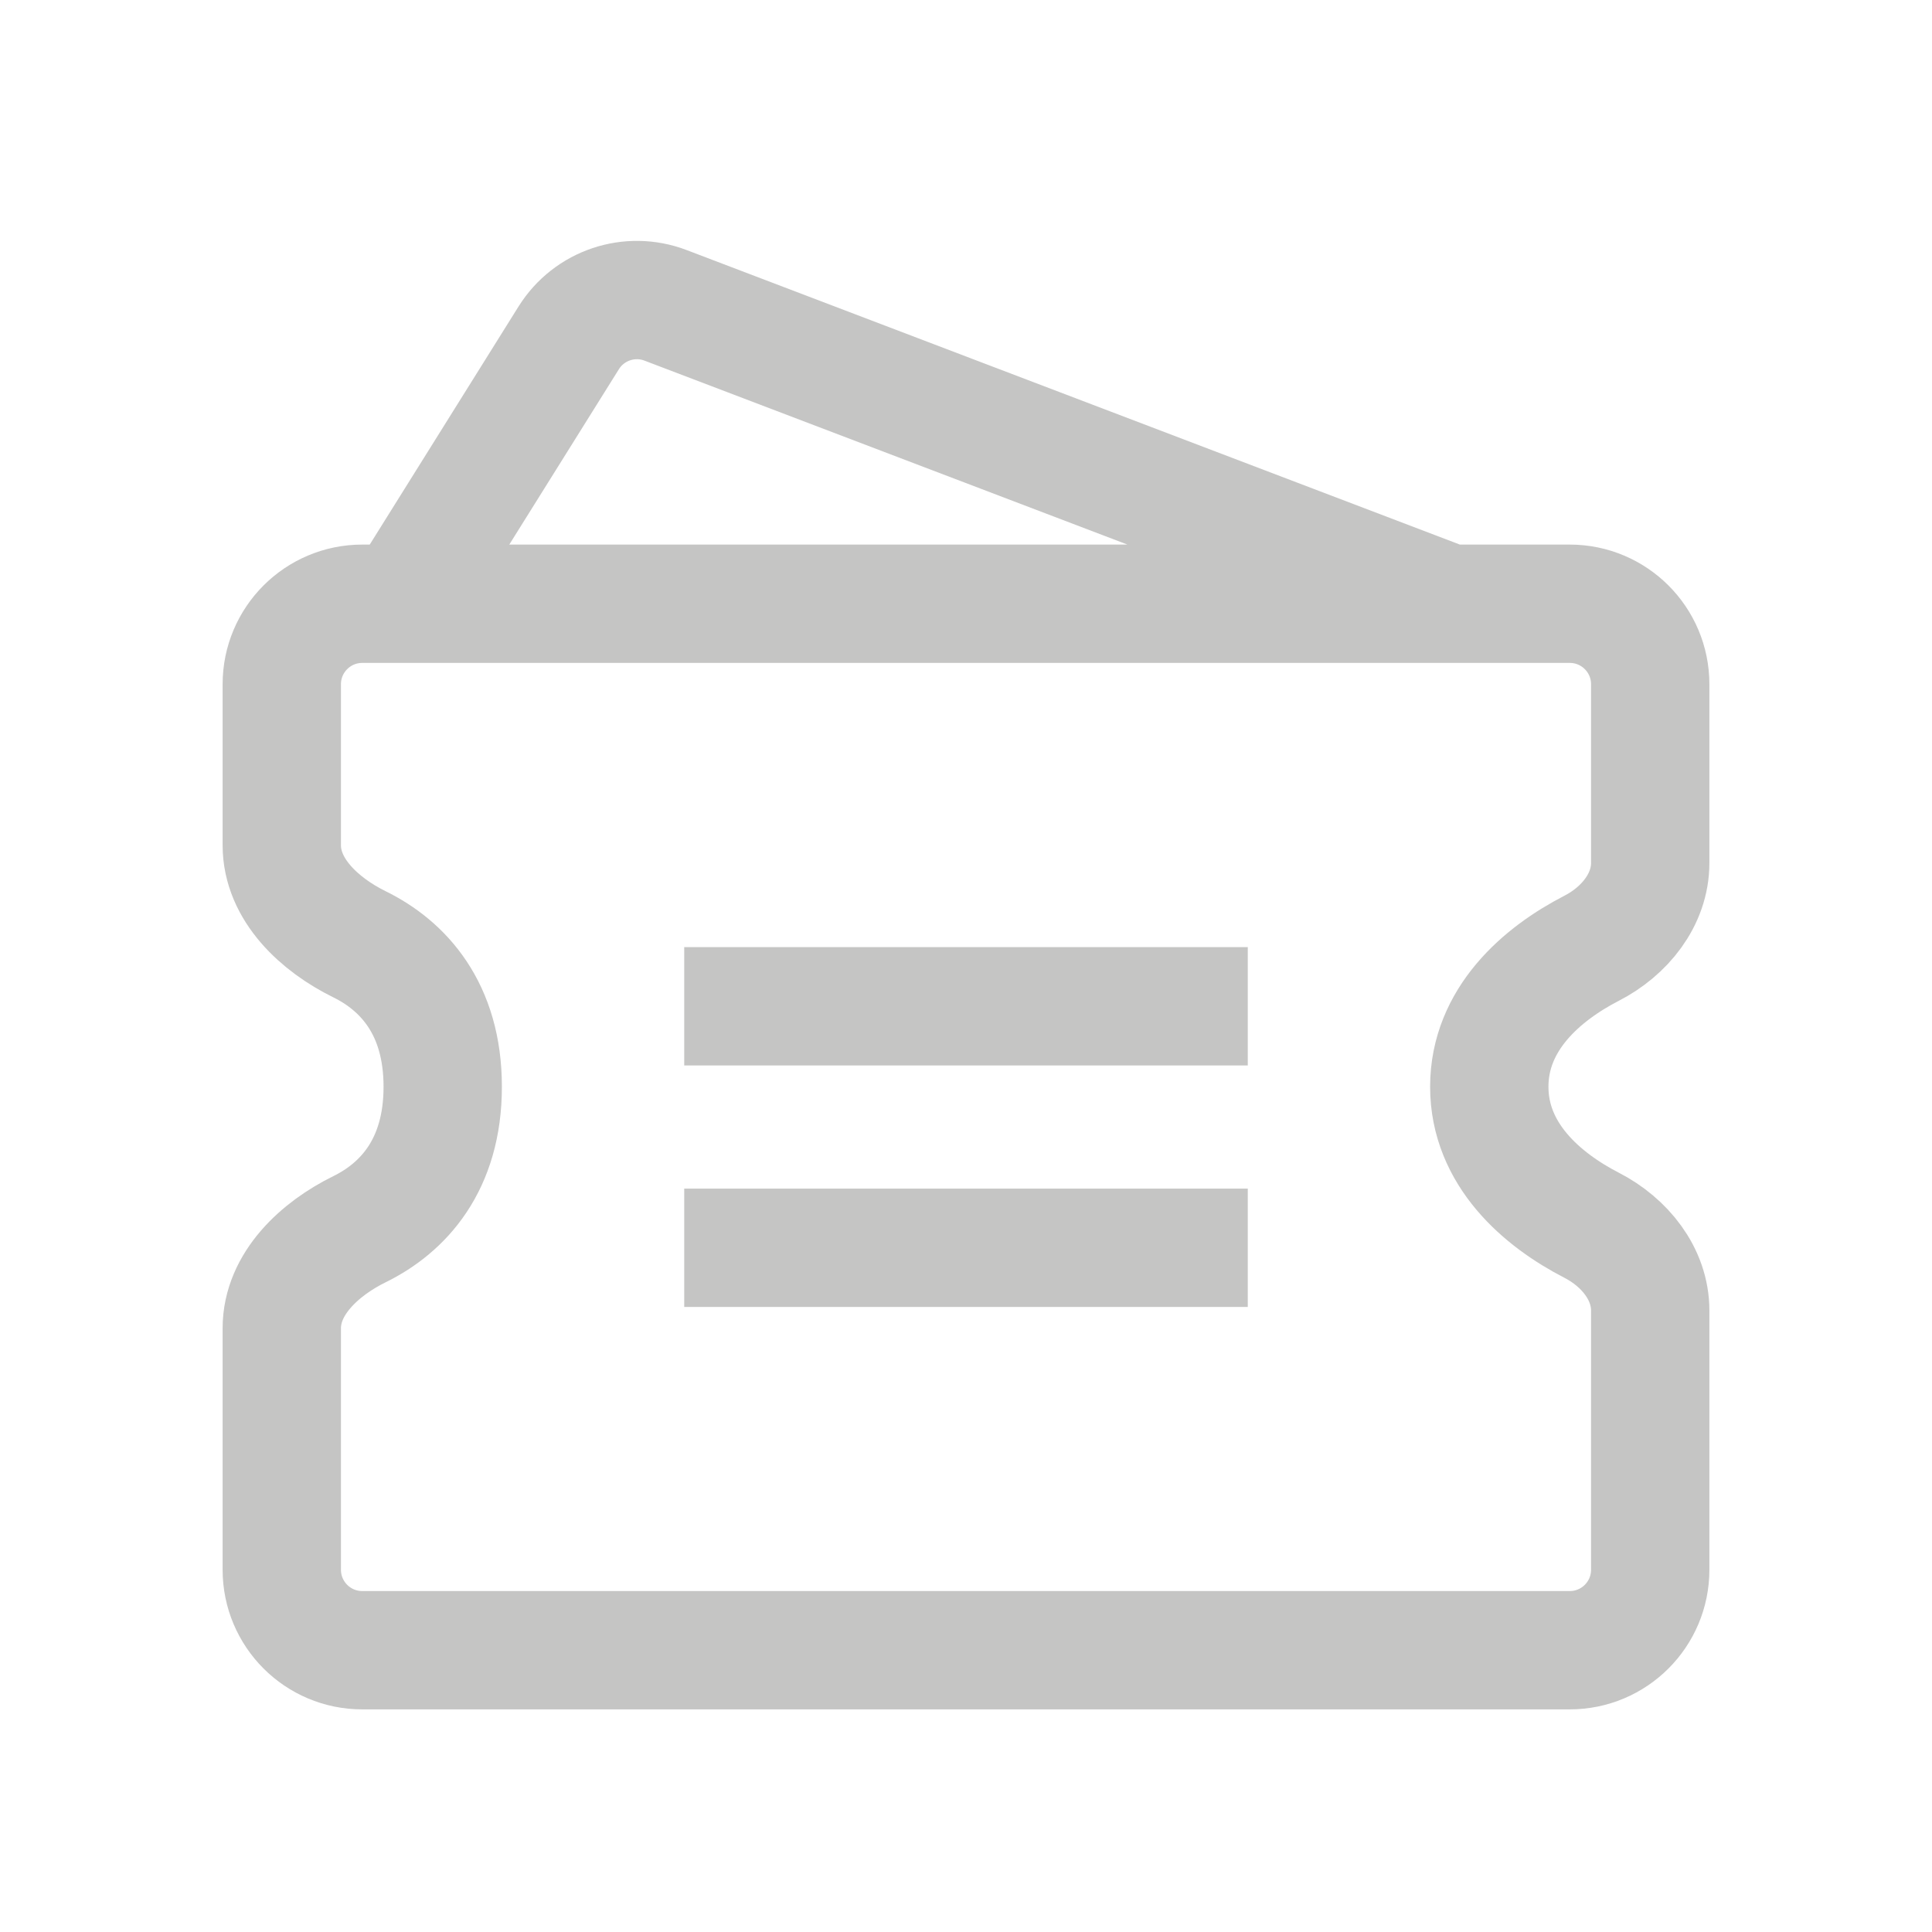 <svg width="20" height="20" viewBox="0 0 20 20" fill="none" xmlns="http://www.w3.org/2000/svg">
<path d="M4.167 6.25L5.887 3.498C6.098 3.16 6.518 3.019 6.89 3.161L15 6.25M15 6.25H3.75C3.29 6.25 2.917 6.623 2.917 7.083V8.75C2.917 9.21 3.308 9.572 3.721 9.775C4.169 9.995 4.583 10.436 4.583 11.25C4.583 12.064 4.169 12.505 3.721 12.725C3.308 12.928 2.917 13.29 2.917 13.75V16.25C2.917 16.71 3.29 17.083 3.75 17.083H16.25C16.71 17.083 17.083 16.71 17.083 16.25V13.567C17.083 13.185 16.817 12.859 16.477 12.684C15.96 12.418 15.417 11.95 15.417 11.25C15.417 10.55 15.96 10.082 16.477 9.816C16.817 9.641 17.083 9.315 17.083 8.933V7.083C17.083 6.623 16.71 6.25 16.25 6.25H15Z" stroke="#C5C5C4" stroke-width="1.225"/>
<path d="M7.083 10.417H12.917" stroke="#C5C5C4" stroke-width="1.225"/>
<path d="M7.083 12.917H12.917" stroke="#C5C5C4" stroke-width="1.225"/>
</svg>
